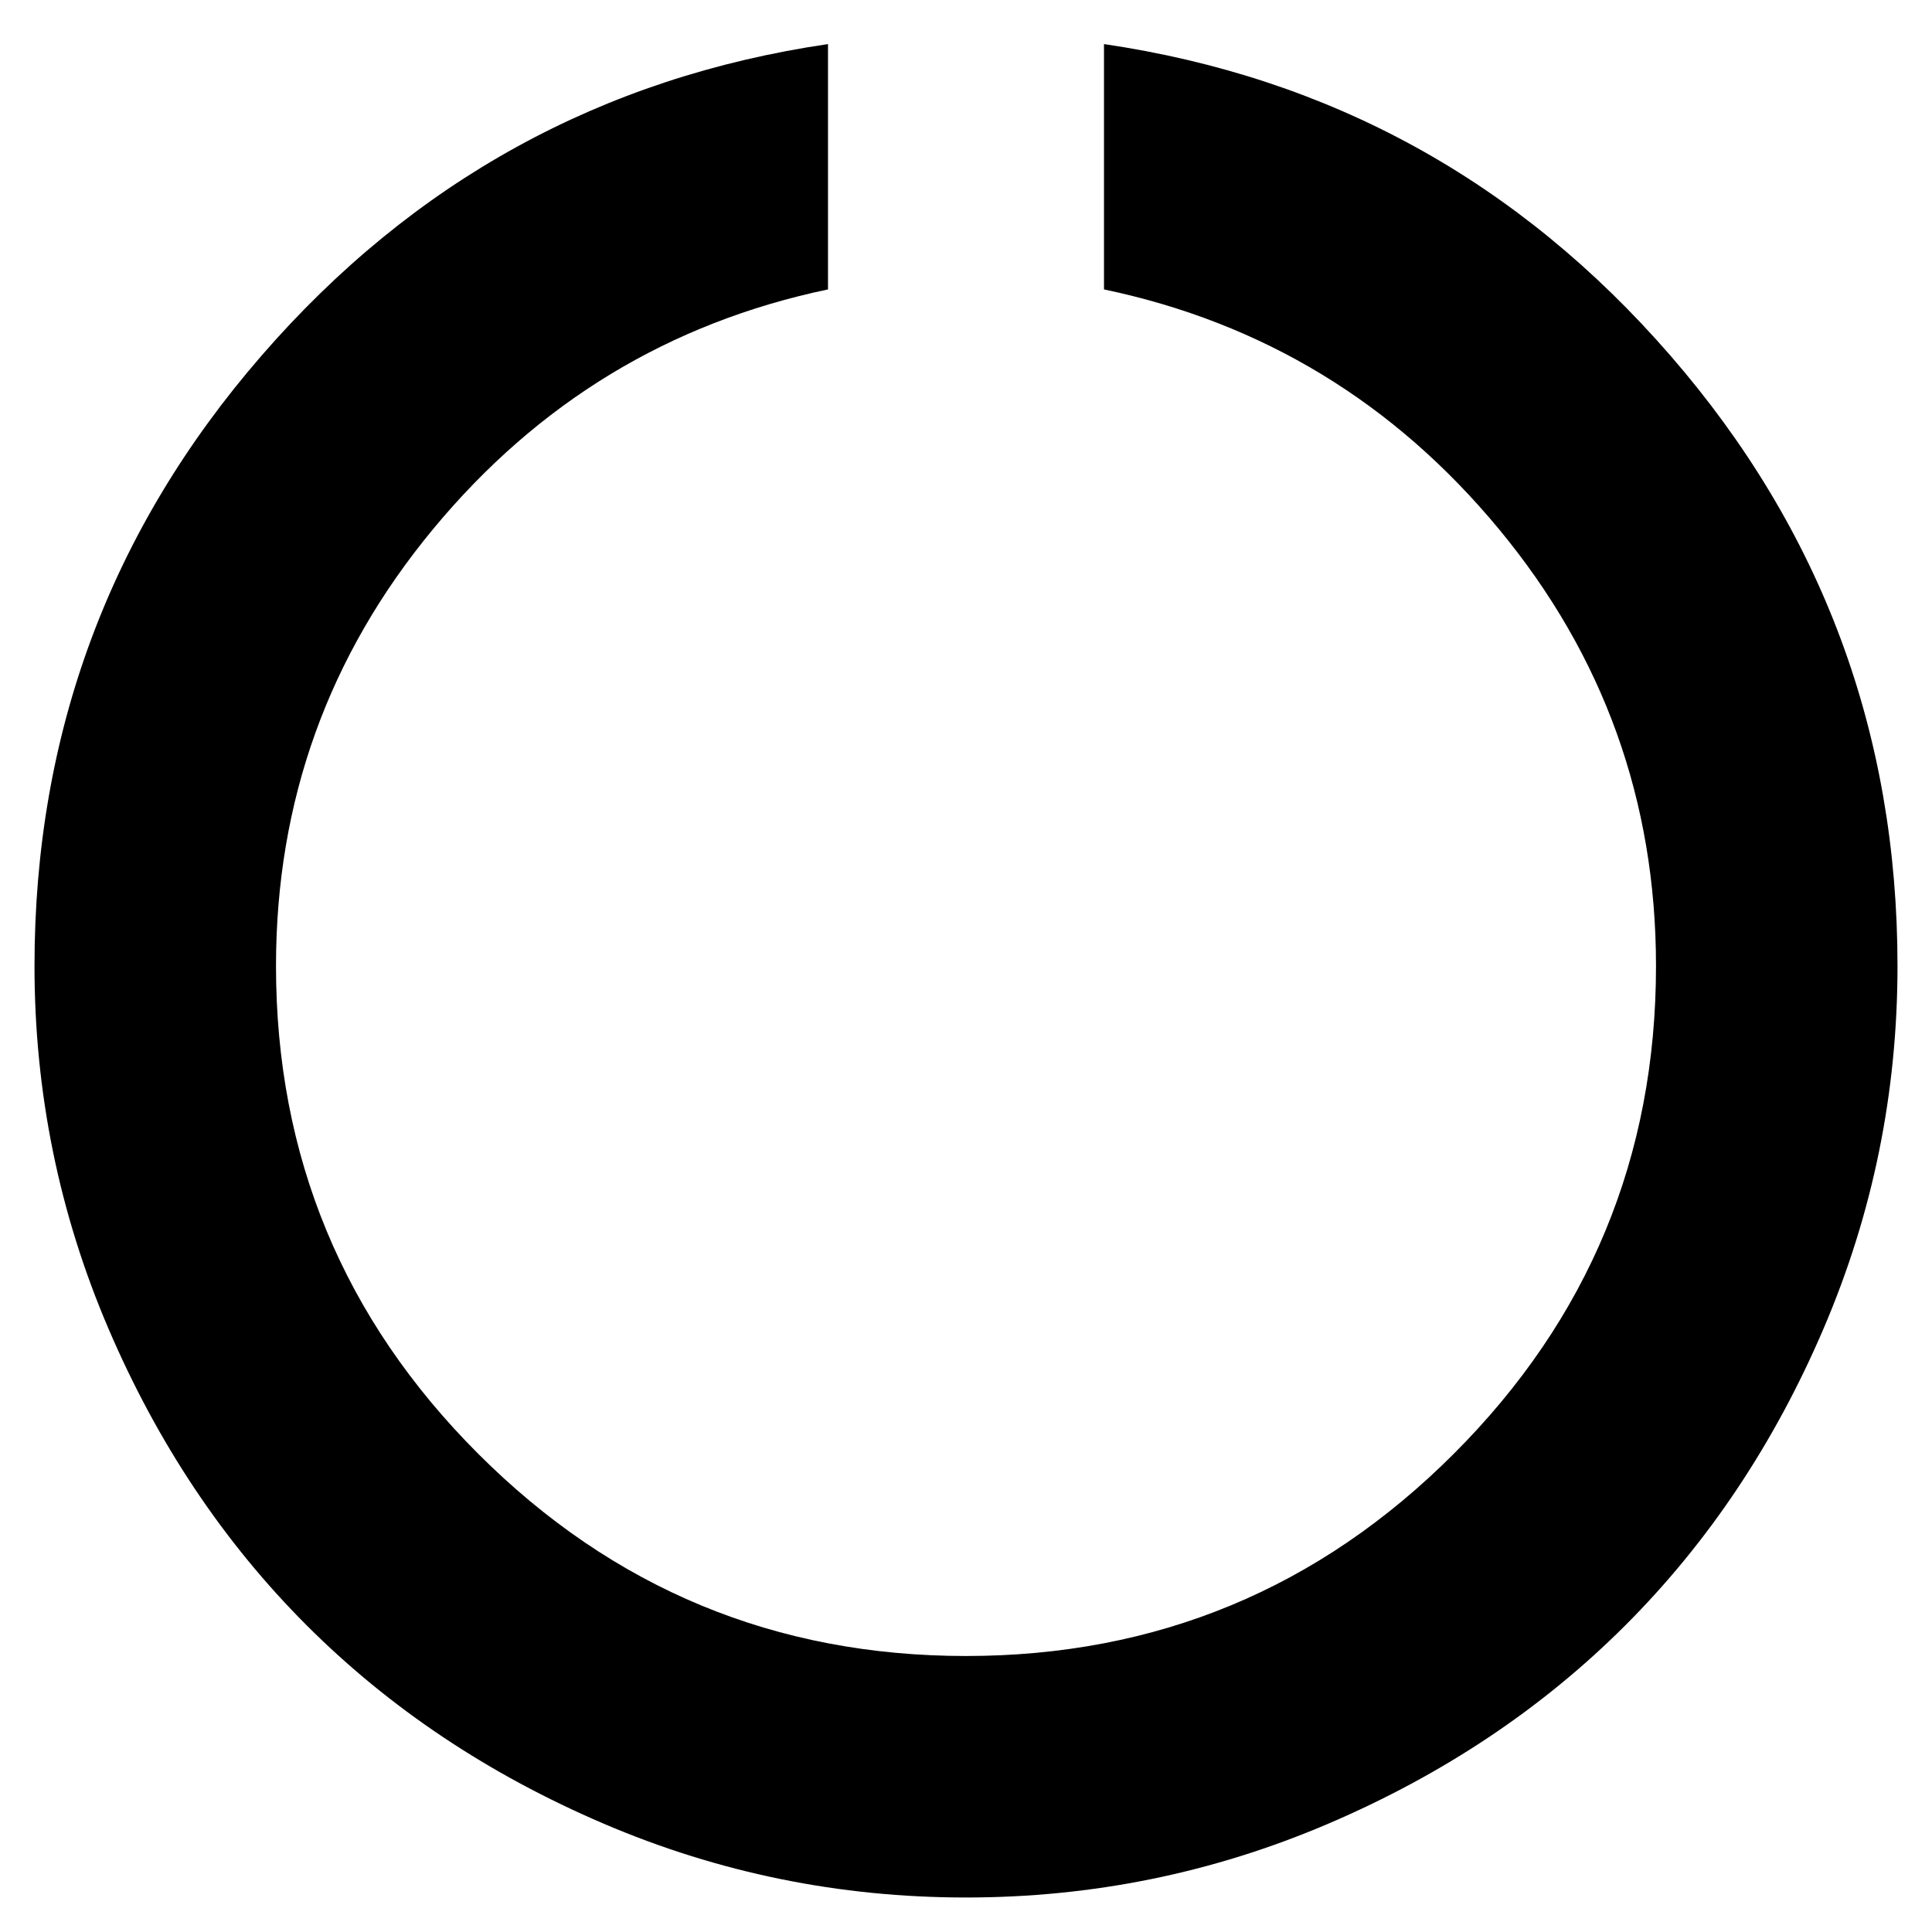 <svg xmlns="http://www.w3.org/2000/svg" viewBox="0 0 1008 1008"><path fill="currentColor" d="M990 504q0 99-38.5 189T848 848 693 951.5 504 990t-189-38.5T160 848 56.5 693 18 504q0-182 118.5-318.5T432 23v128q-124 26-206 125t-82 228q0 149 105.5 254.5T504 864t254.5-105.5T864 504q0-129-82-228T576 151V23q177 26 295.5 162.5T990 504z"/></svg>
